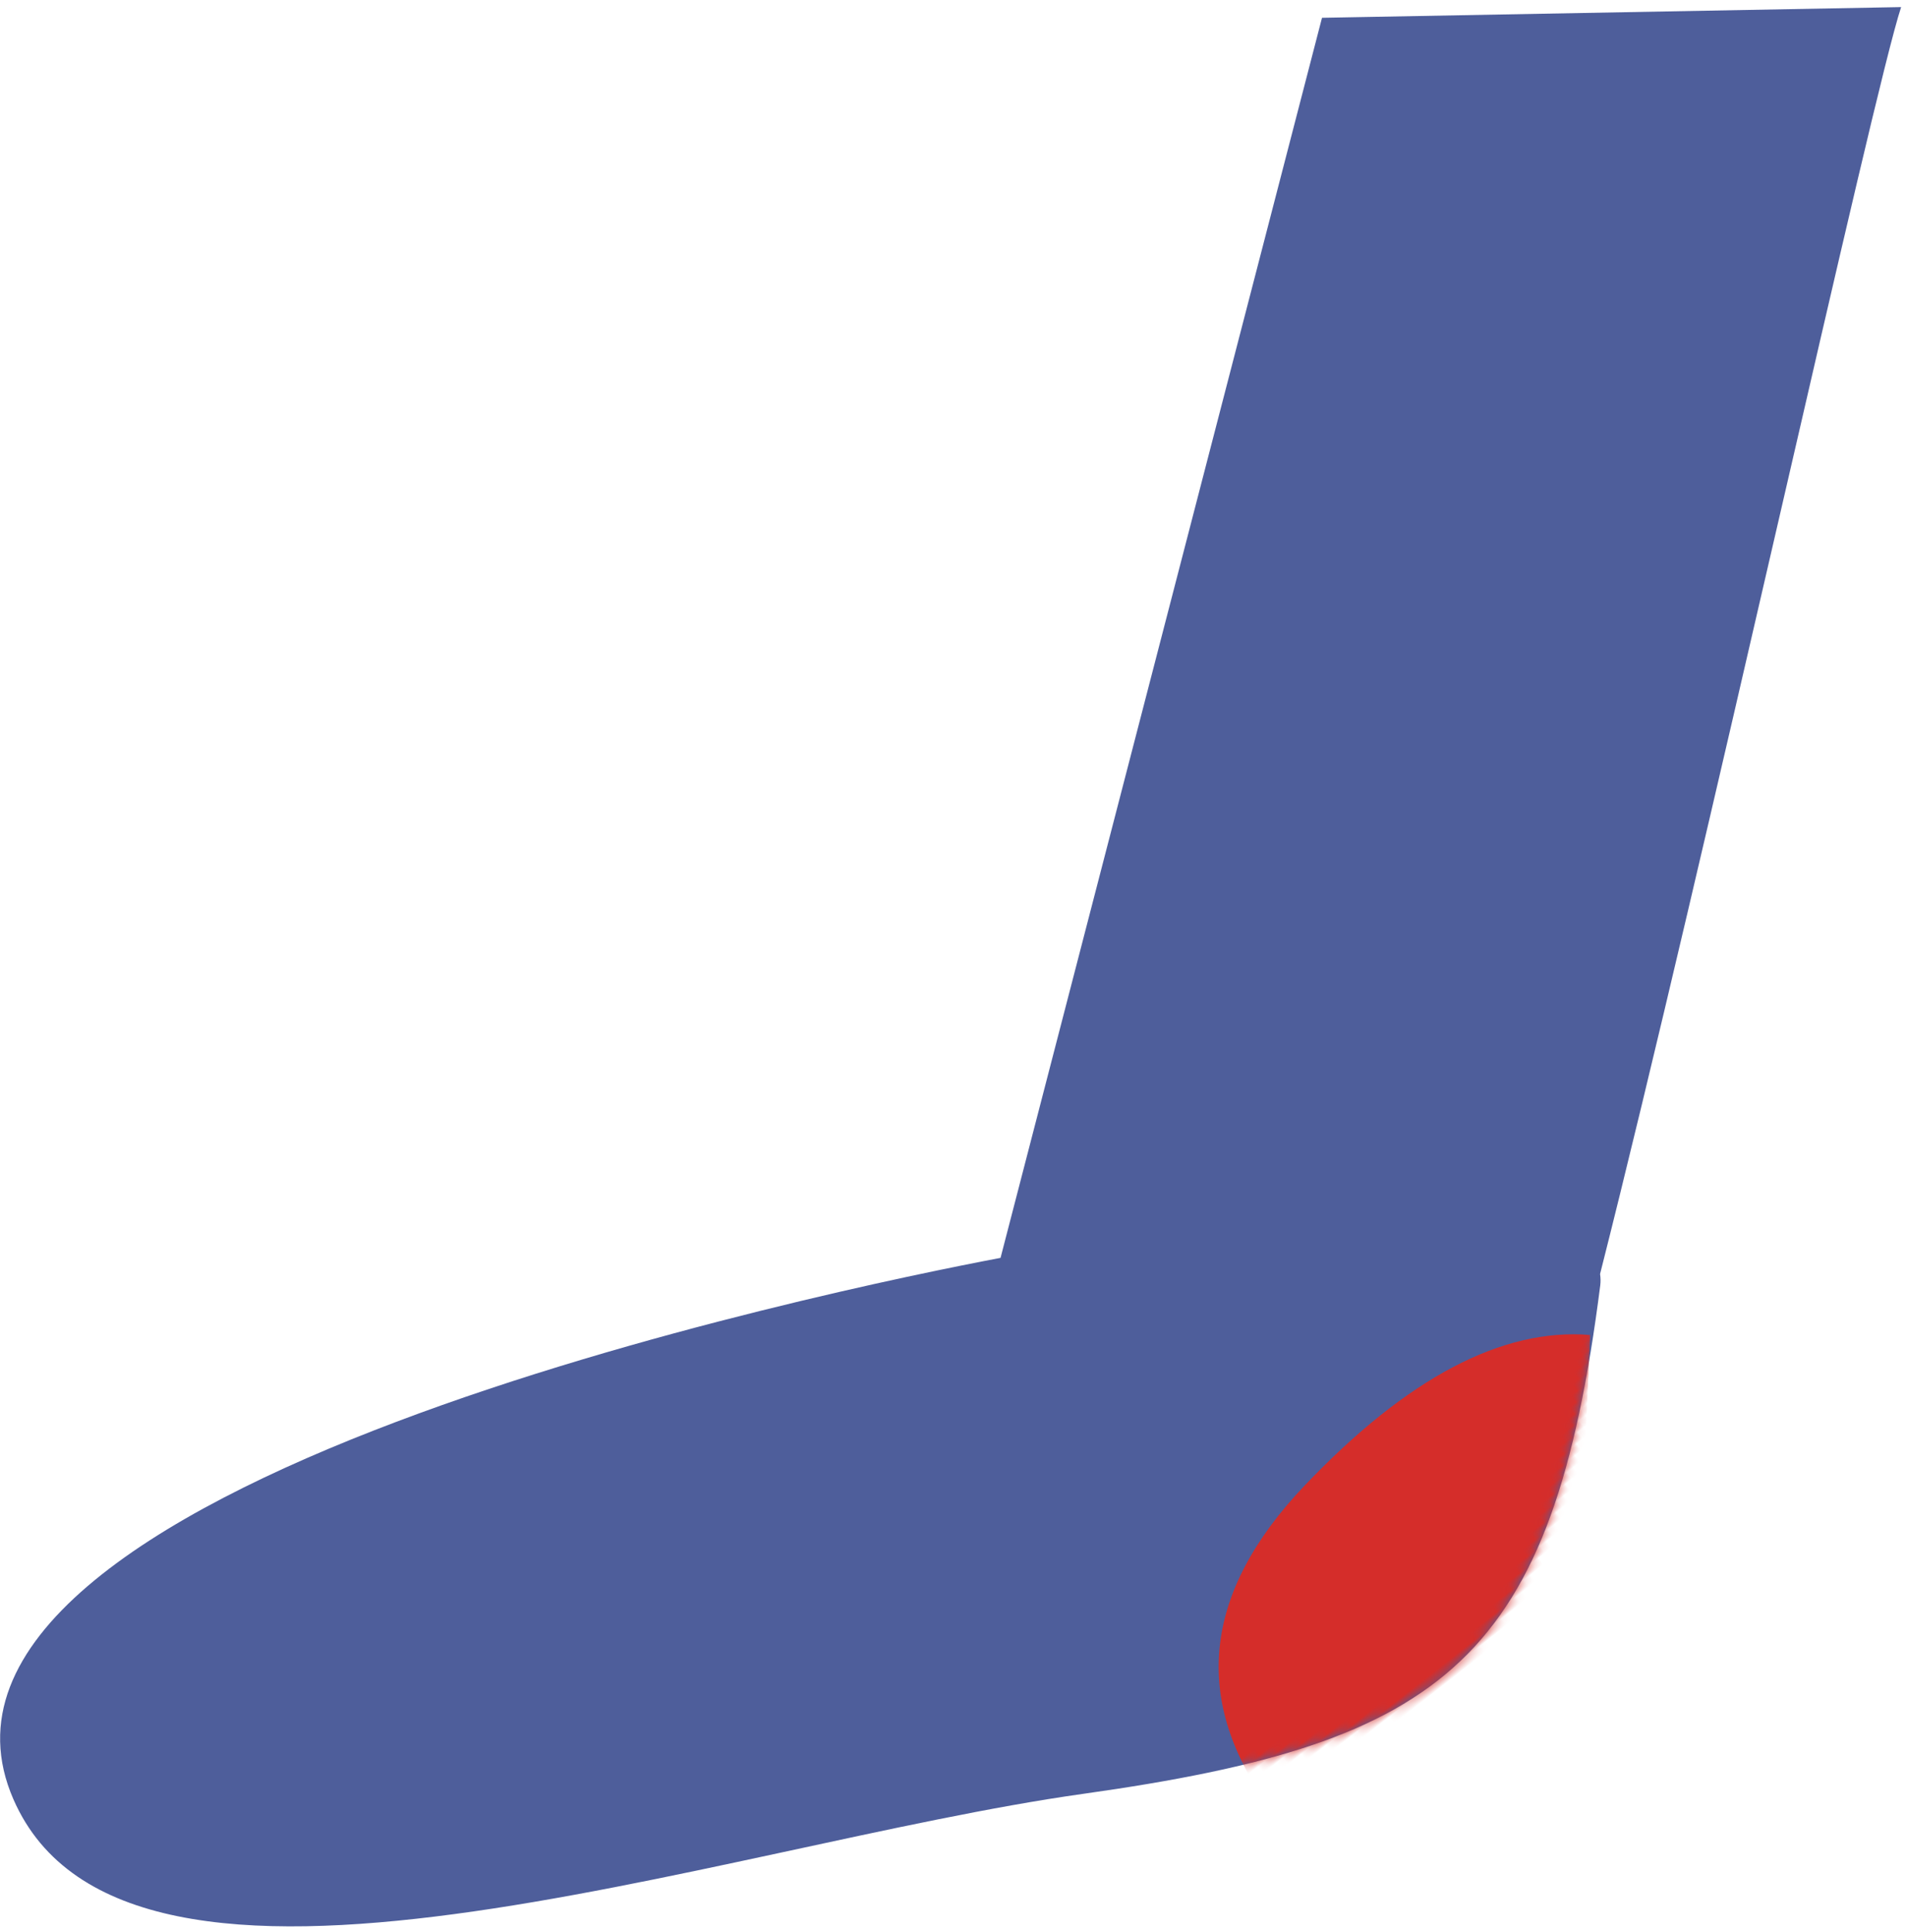 <?xml version="1.0" encoding="UTF-8"?>
<svg width="229px" height="232px" viewBox="0 0 229 232" version="1.1" xmlns="http://www.w3.org/2000/svg" xmlns:xlink="http://www.w3.org/1999/xlink">
    <!-- Generator: sketchtool 52.5 (67469) - http://www.bohemiancoding.com/sketch -->
    <title>D2B0AEDC-788A-469E-B950-6F2498ECD377</title>
    <desc>Created with sketchtool.</desc>
    <defs>
        <path d="M140.163,122.709 C140.574,122.943 140.939,123.217 141.254,123.534 C173.204,155.777 173.232,171.808 151.127,210.083 C129.022,248.358 105.78,320.326 72.509,311.769 C32.6,301.505 85.417,195.494 94.292,178.281 L0.715,56.157 L42.539,0.536 C48.48,9.461 109.085,82.607 140.163,122.709 Z" id="path-1"></path>
    </defs>
    <g id="Page-1" stroke="none" stroke-width="1" fill="none" fill-rule="evenodd">
        <g id="Artboard" transform="translate(-1286, -1293)">
            <g id="steps" transform="translate(0, 1065)">
                <g id="sock" transform="translate(1416.731, 357.15) rotate(52) translate(-1416.731, -357.15) translate(1333.231, 200.65)">
                    <mask id="mask-2" fill="white">
                        <use xlink:href="#path-1"></use>
                    </mask>
                    <use id="Mask" fill="#4E5E9B" xlink:href="#path-1"></use>
                    <path d="M145.204,128.155 C138.018,135.95 135.726,148.666 138.328,166.303 C140.93,183.94 150.337,192.983 166.549,193.433 L174.78,153.42 L145.204,128.155 Z" id="Path-2" fill="#D52D2A" mask="url(#mask-2)"></path>
                </g>
            </g>
        </g>
    </g>
</svg>
